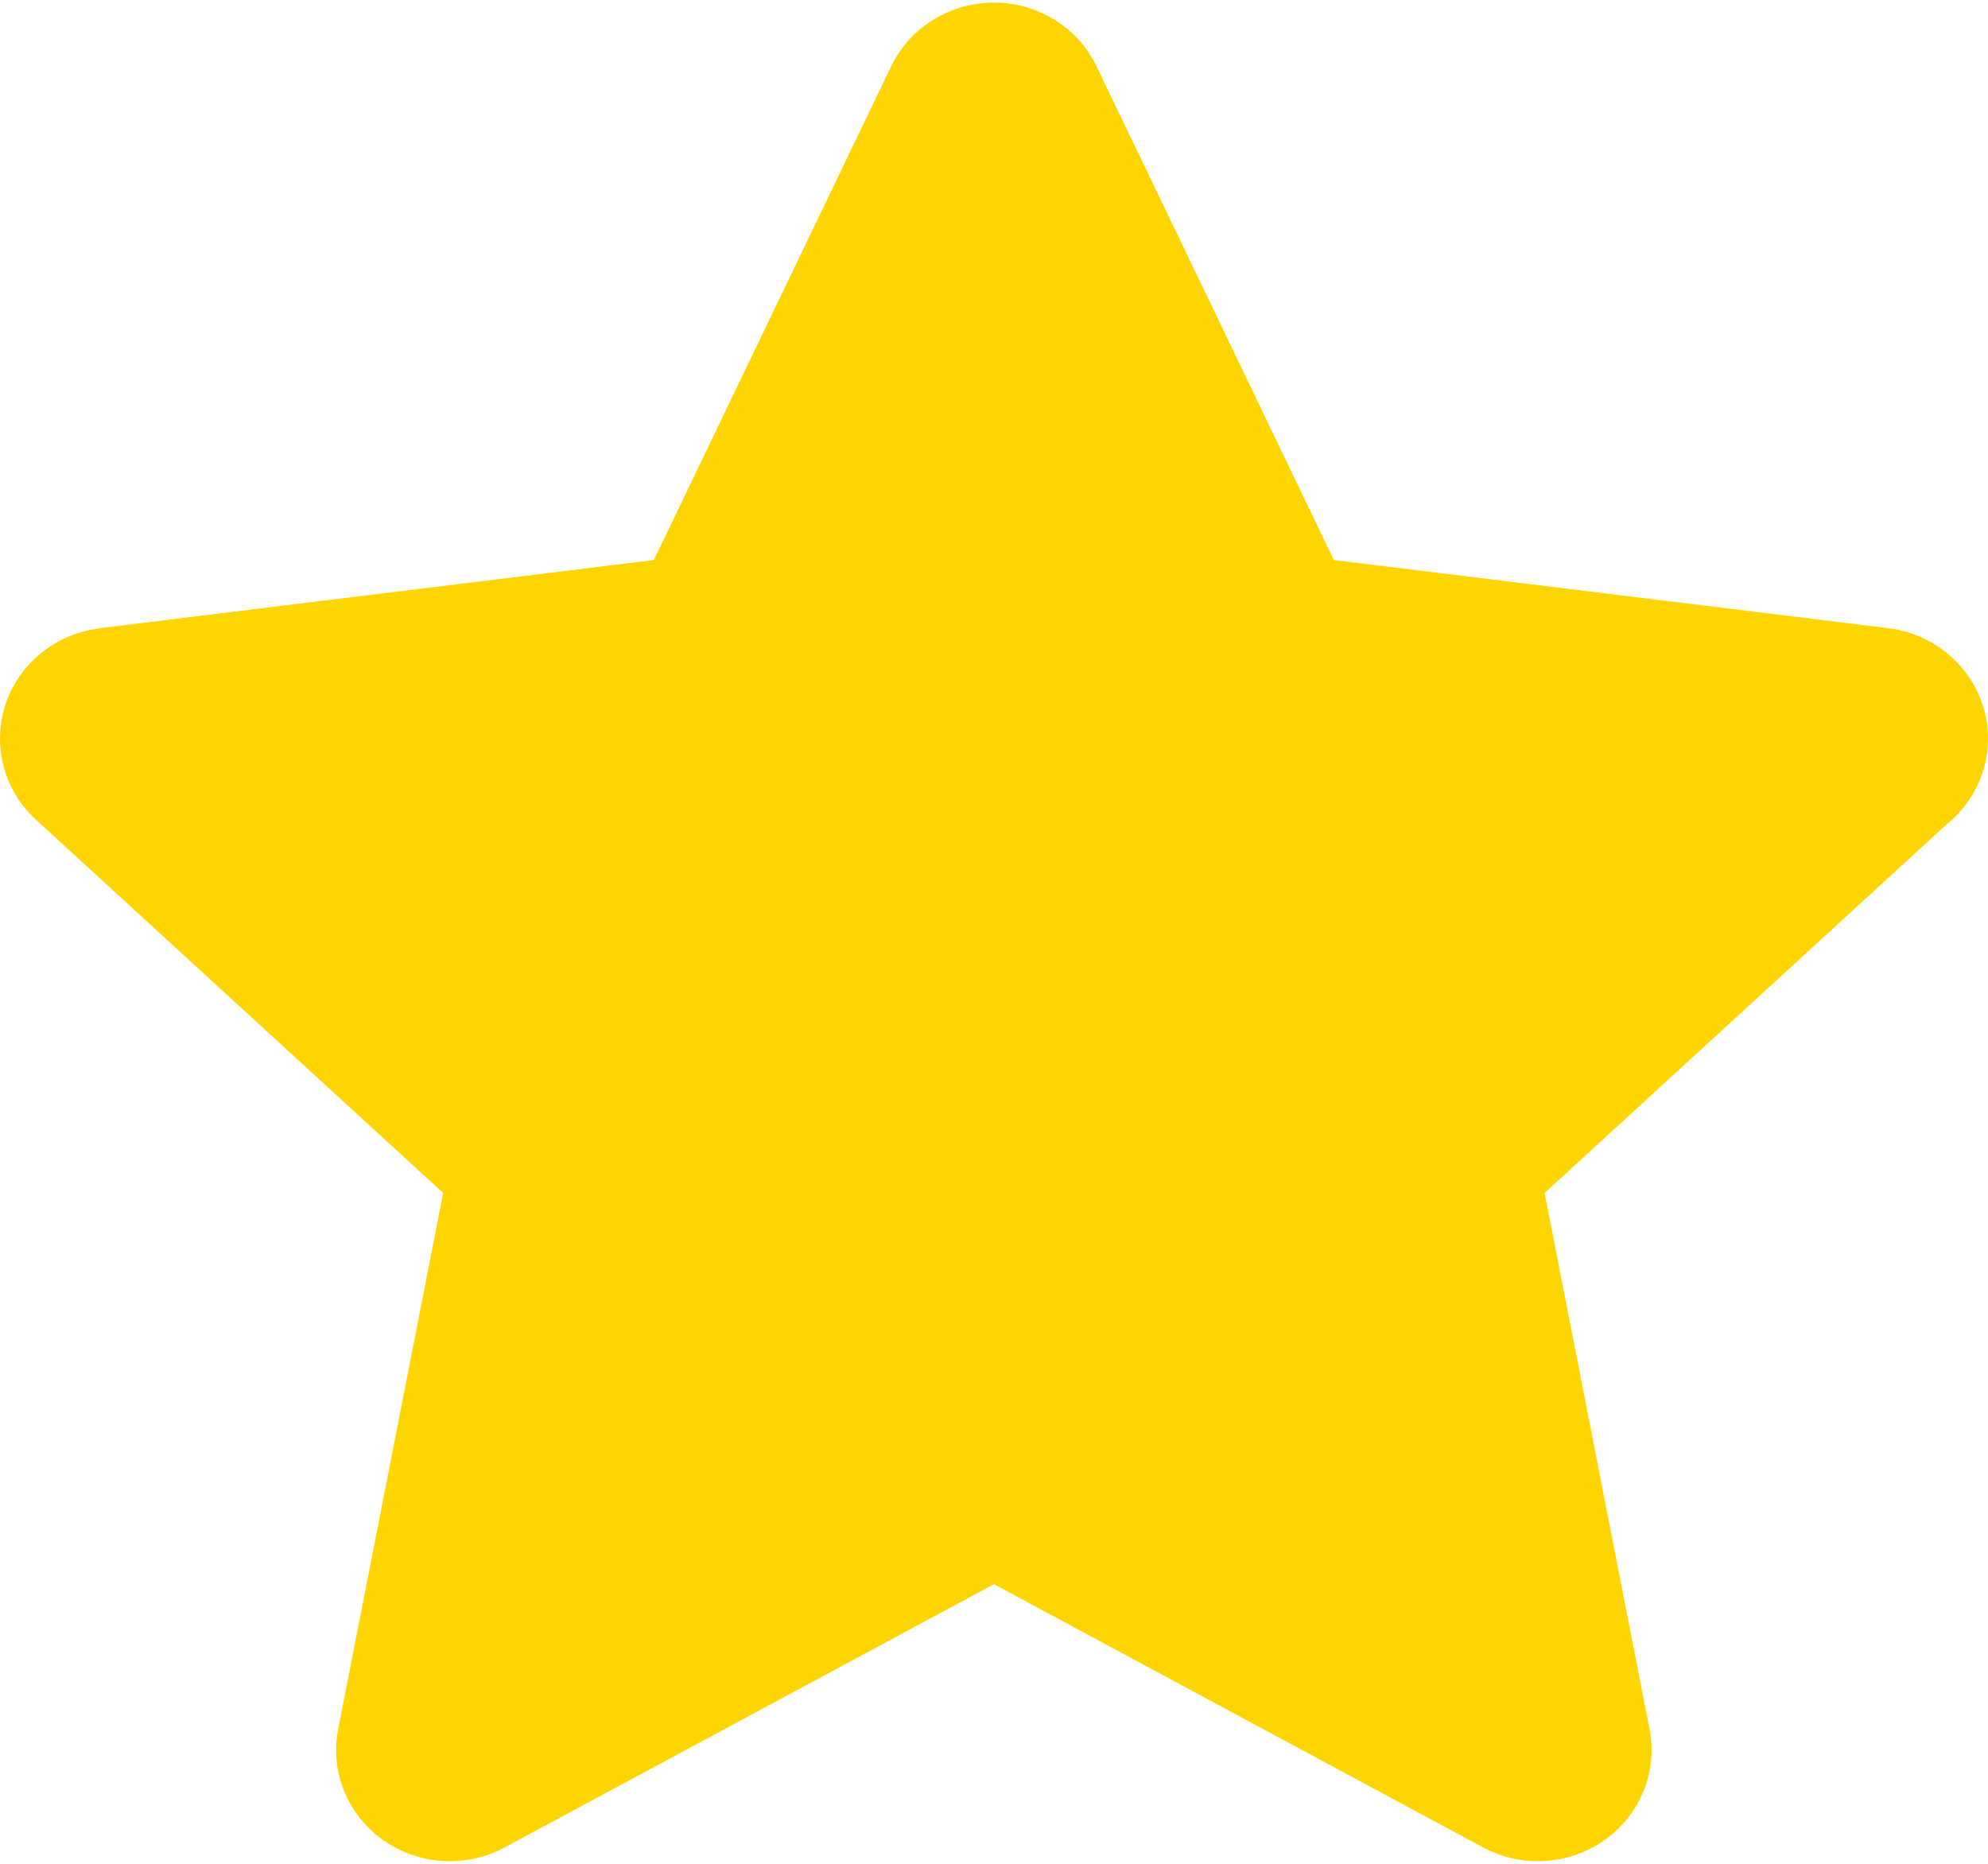 <?xml version="1.0" encoding="UTF-8"?>
<!DOCTYPE svg PUBLIC "-//W3C//DTD SVG 1.0//EN" "http://www.w3.org/TR/2001/REC-SVG-20010904/DTD/svg10.dtd">
<!-- Creator: CorelDRAW X8 -->
<svg xmlns="http://www.w3.org/2000/svg" xml:space="preserve" width="16px" height="15px" version="1.0" style="shape-rendering:geometricPrecision; text-rendering:geometricPrecision; image-rendering:optimizeQuality; fill-rule:evenodd; clip-rule:evenodd"
viewBox="0 0 1600029 1495910"
 xmlns:xlink="http://www.w3.org/1999/xlink">
 <defs>
  <style type="text/css">
   <![CDATA[
    .fil0 {fill:#FFD500}
   ]]>
  </style>
 </defs>
 <g id="Слой_x0020_1">
  <path class="fil0" d="M882639 51489l190921 397190 445884 54798c50233,5961 86004,50661 79900,99754 -2967,23704 -15119,44072 -32548,58135l-323623 296723 84465 431535c9499,48522 -23077,95389 -72712,104660 -21765,4051 -43245,228 -61244,-9470l-393739 -211888 -393796 211888c-44300,23819 -99982,7987 -124314,-35344 -10669,-19026 -13550,-40192 -9642,-59989l84493 -431392 -327873 -300546c-36827,-33860 -38567,-90483 -3965,-126397 15261,-15888 35086,-25074 55568,-27527l0 -142 445826 -54798 190922 -397190c21365,-44643 75764,-63926 121433,-43074 20196,9214 35343,24789 44044,43074z"/>
 </g>
</svg>
